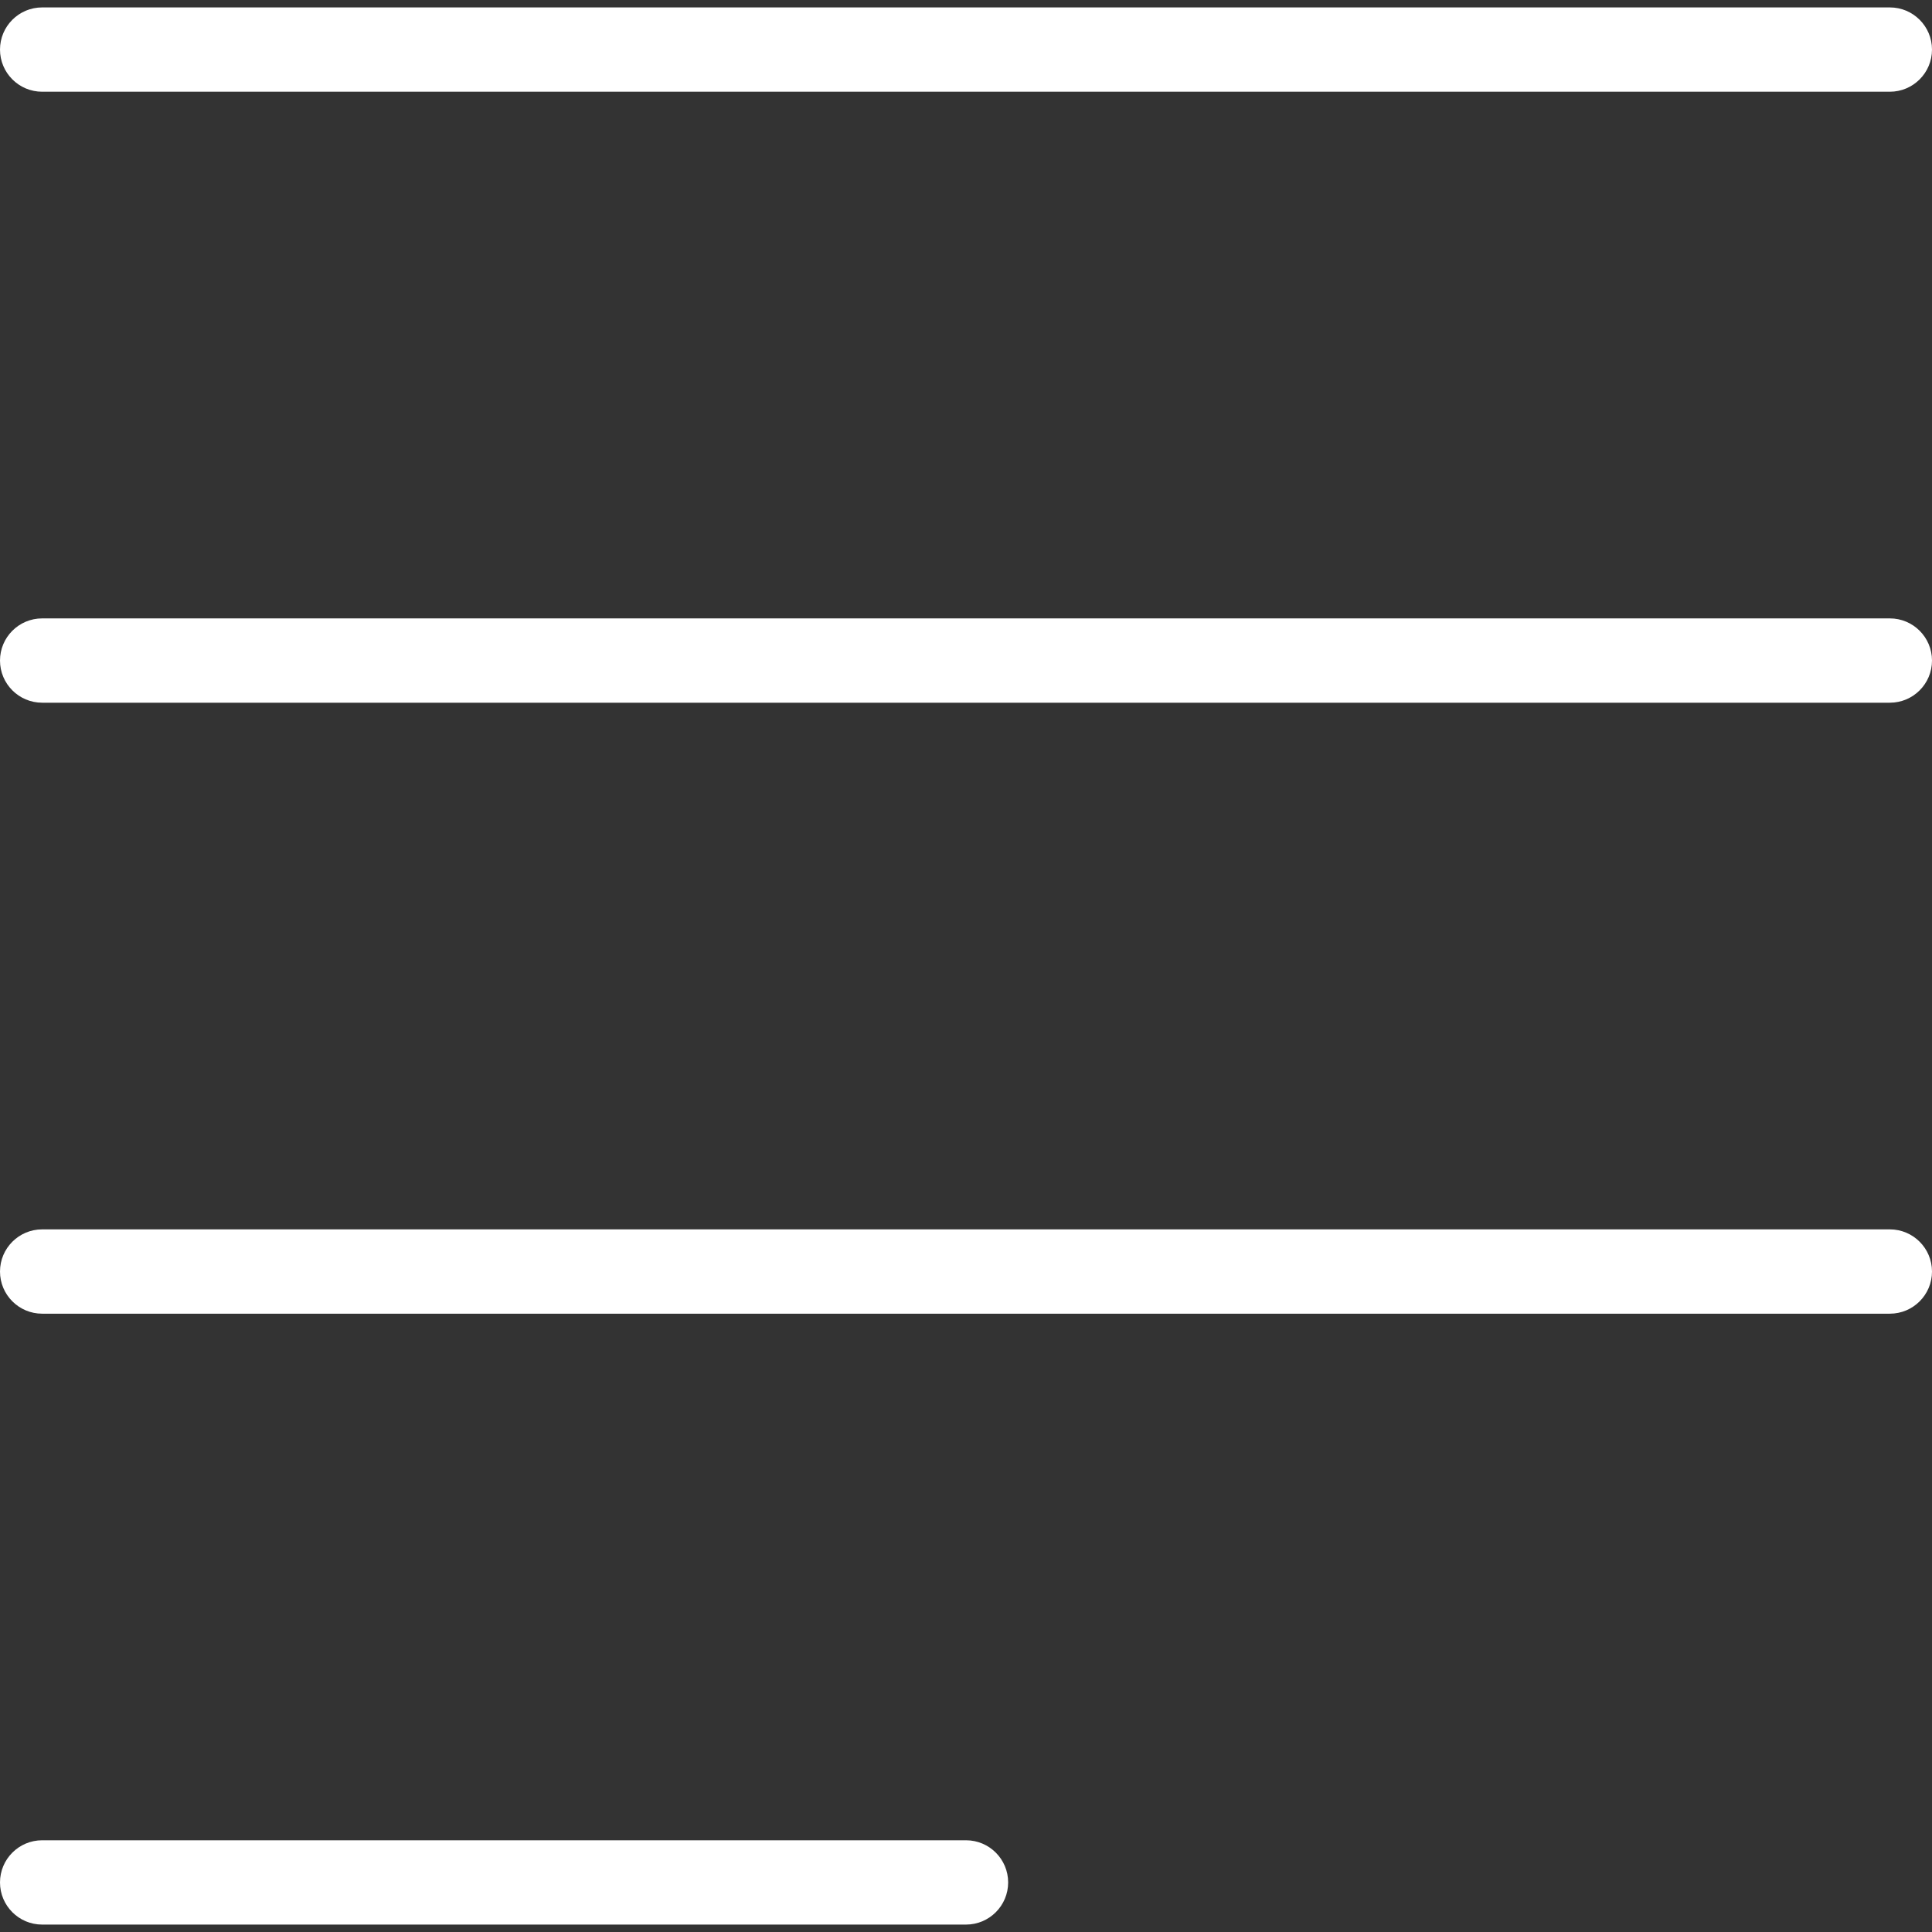 <?xml version="1.0" encoding="iso-8859-1"?>
<!-- Generator: Adobe Illustrator 19.0.0, SVG Export Plug-In . SVG Version: 6.00 Build 0)  -->
<svg xmlns="http://www.w3.org/2000/svg" xmlns:xlink="http://www.w3.org/1999/xlink" version="1.1" id="Capa_1" x="0px" y="0px" viewBox="0 0 22.916 22.916" style="enable-background:new 0 0 22.916 22.916;" xml:space="preserve" width="512px" height="512px">
<rect x="0" y="0" width="22.916" height="22.916" fill="#333333" stroke="none"/>
<g>
	<path d="M11.458,22.828H0.5c-0.276,0-0.5-0.224-0.5-0.5s0.224-0.5,0.5-0.5h10.958c0.276,0,0.5,0.224,0.5,0.5   S11.734,22.828,11.458,22.828z" fill="#FFFFFF"/>
	<path d="M22.416,15.582H0.5c-0.276,0-0.5-0.224-0.5-0.5s0.224-0.5,0.5-0.5h21.916c0.276,0,0.5,0.224,0.5,0.5   S22.692,15.582,22.416,15.582z" fill="#FFFFFF"/>
	<path d="M22.416,8.335H0.5c-0.276,0-0.5-0.224-0.5-0.5s0.224-0.5,0.5-0.5h21.916c0.276,0,0.5,0.224,0.5,0.5   S22.692,8.335,22.416,8.335z" fill="#FFFFFF"/>
	<path d="M22.416,1.088H0.5c-0.276,0-0.5-0.224-0.5-0.5s0.224-0.5,0.5-0.5h21.916c0.276,0,0.5,0.224,0.5,0.5   S22.692,1.088,22.416,1.088z" fill="#FFFFFF"/>
</g>
<g>
</g>
<g>
</g>
<g>
</g>
<g>
</g>
<g>
</g>
<g>
</g>
<g>
</g>
<g>
</g>
<g>
</g>
<g>
</g>
<g>
</g>
<g>
</g>
<g>
</g>
<g>
</g>
<g>
</g>
</svg>
